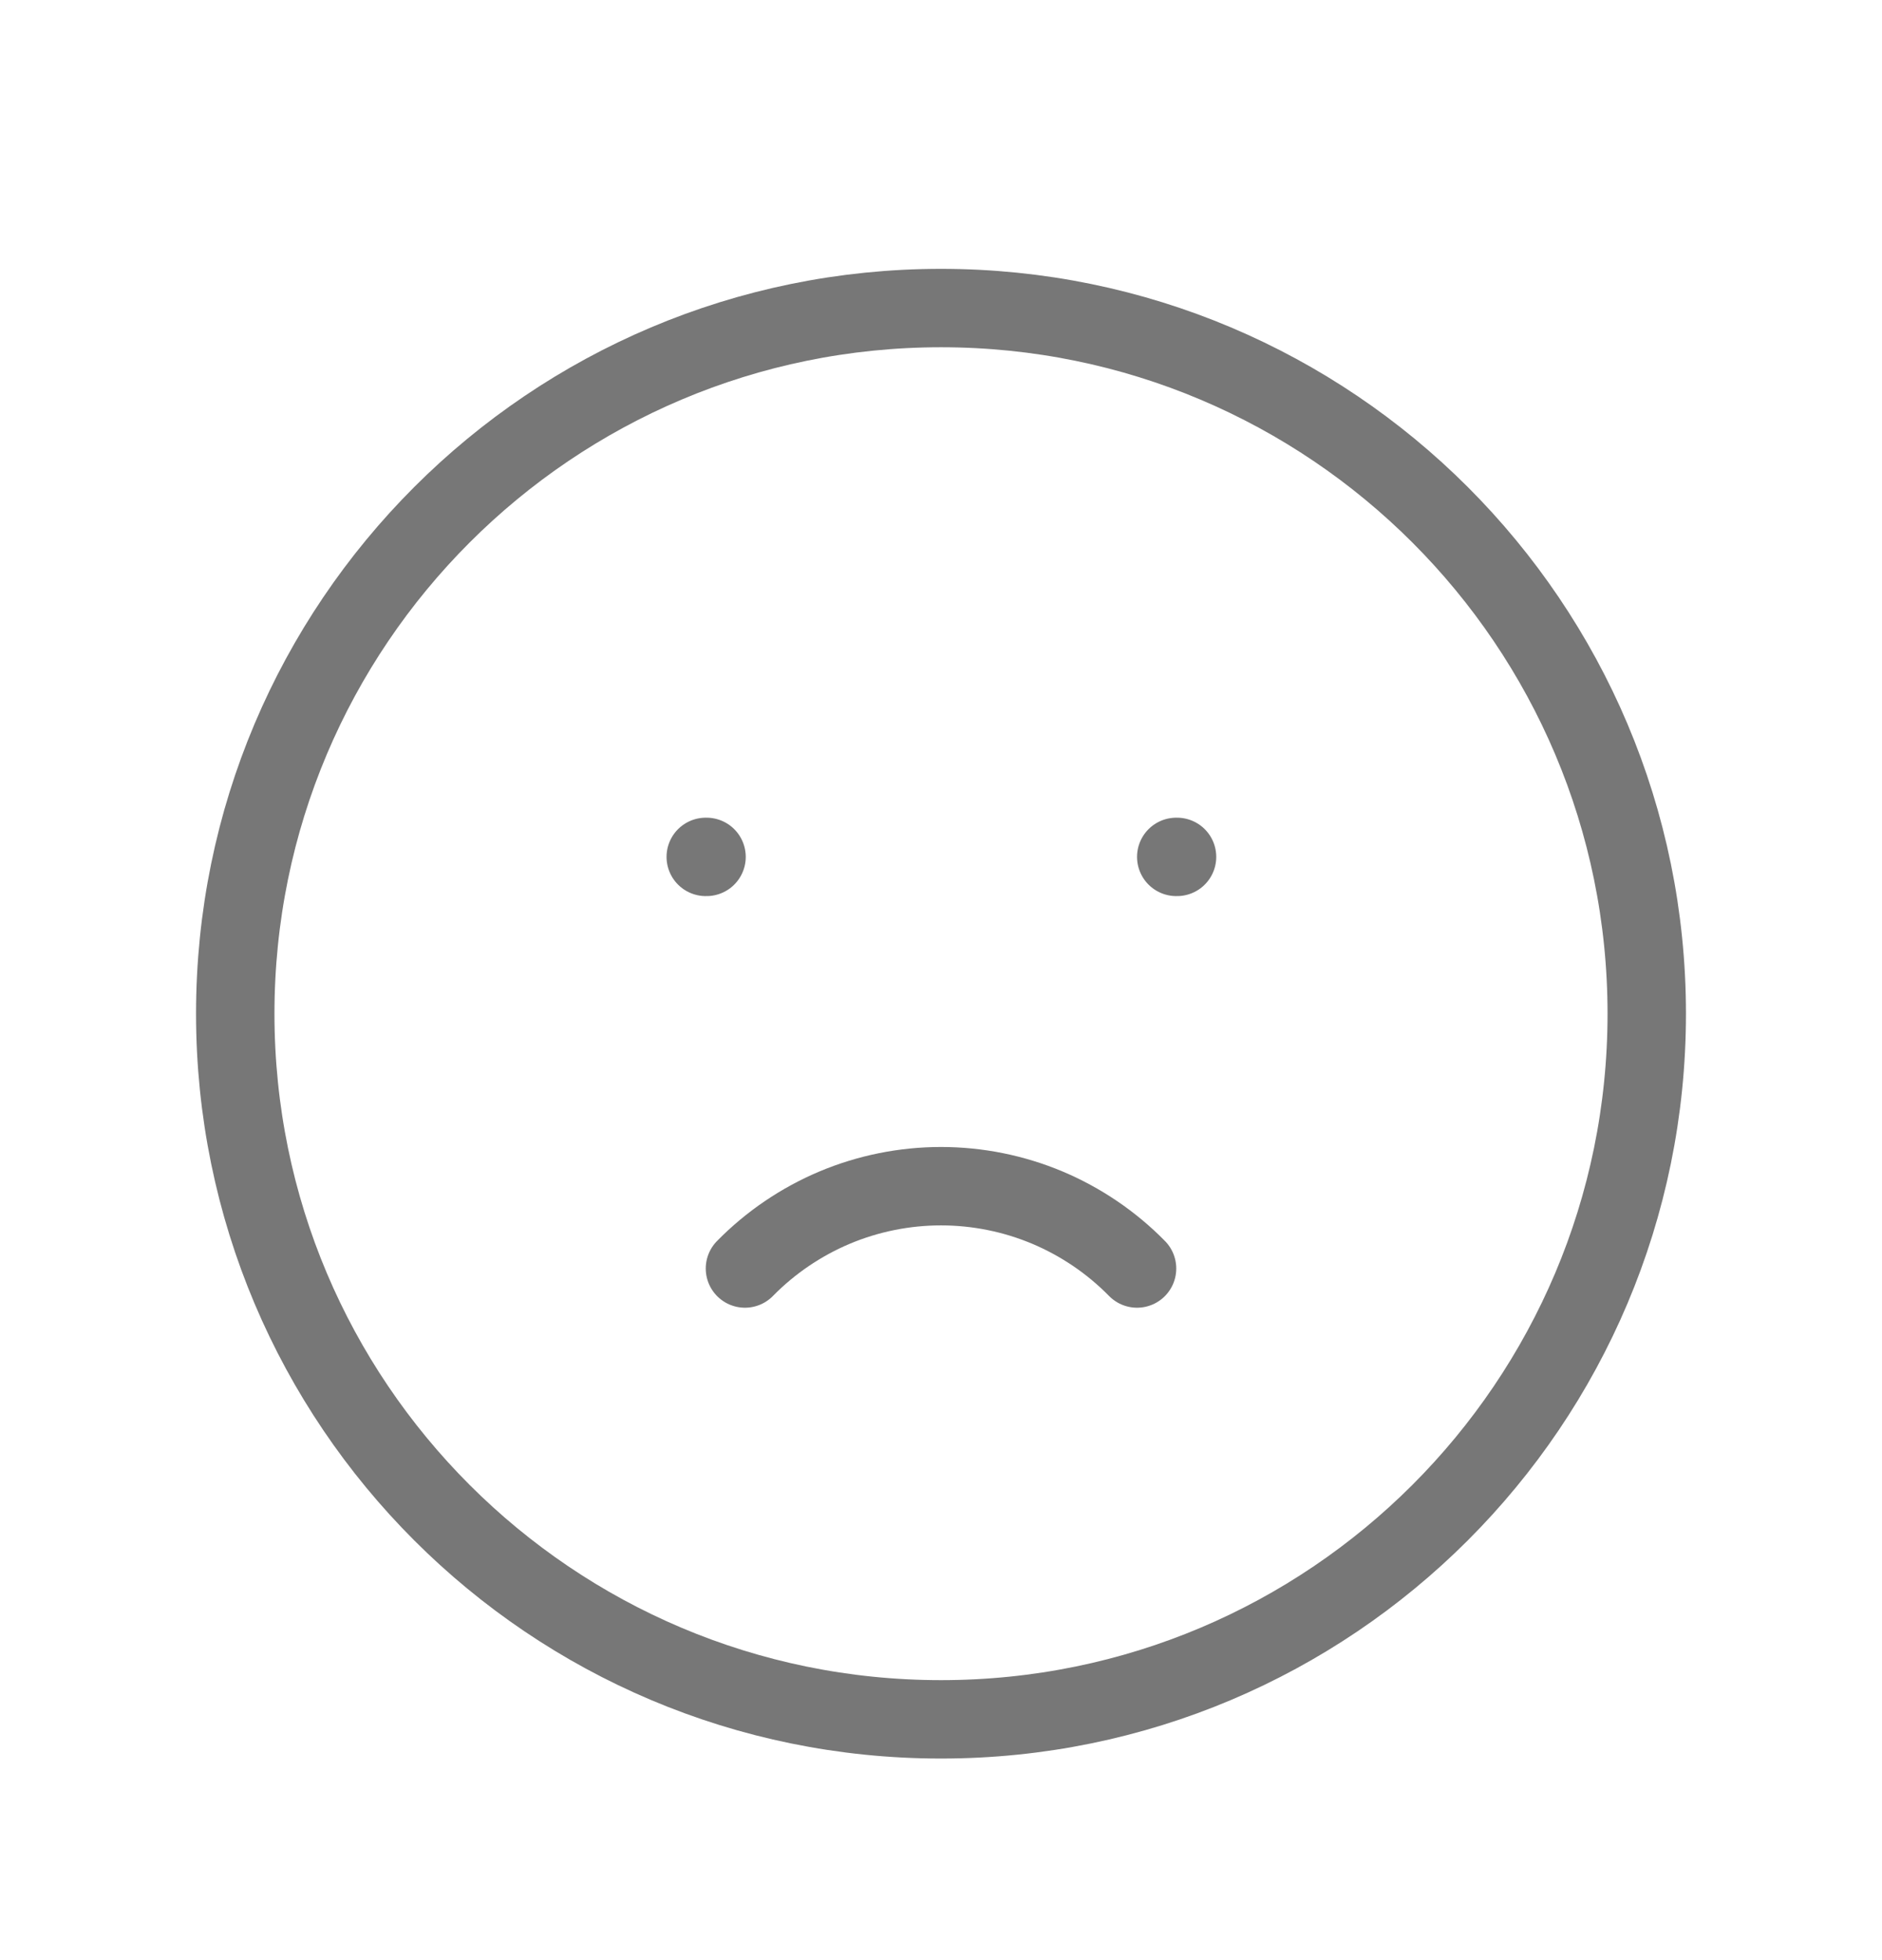 <svg width="24" height="25" viewBox="0 0 24 25" fill="none" xmlns="http://www.w3.org/2000/svg">
<g clip-path="url(#clip0_376_28436)">
<path d="M12 21.929C16.971 21.929 21 17.9 21 12.929C21 7.959 16.971 3.929 12 3.929C7.029 3.929 3 7.959 3 12.929C3 17.9 7.029 21.929 12 21.929Z" stroke="#777777" stroke-width="1" stroke-linecap="round" stroke-linejoin="round"/>
<path d="M9 10.929H9.01" stroke="#777777" stroke-width="1" stroke-linecap="round" stroke-linejoin="round"/>
<path d="M15 10.929H15.01" stroke="#777777" stroke-width="1" stroke-linecap="round" stroke-linejoin="round"/>
<path d="M9.5 16.179C9.826 15.847 10.215 15.583 10.644 15.402C11.073 15.222 11.534 15.129 12 15.129C12.466 15.129 12.927 15.222 13.356 15.402C13.785 15.583 14.174 15.847 14.5 16.179" stroke="#777777" stroke-width="1" stroke-linecap="round" stroke-linejoin="round"/>
</g>
<defs>
<clipPath id="clip0_376_28436">
<rect width="24" height="24" fill="white" transform="translate(0 0.929)"/>
</clipPath>
</defs>
</svg>
